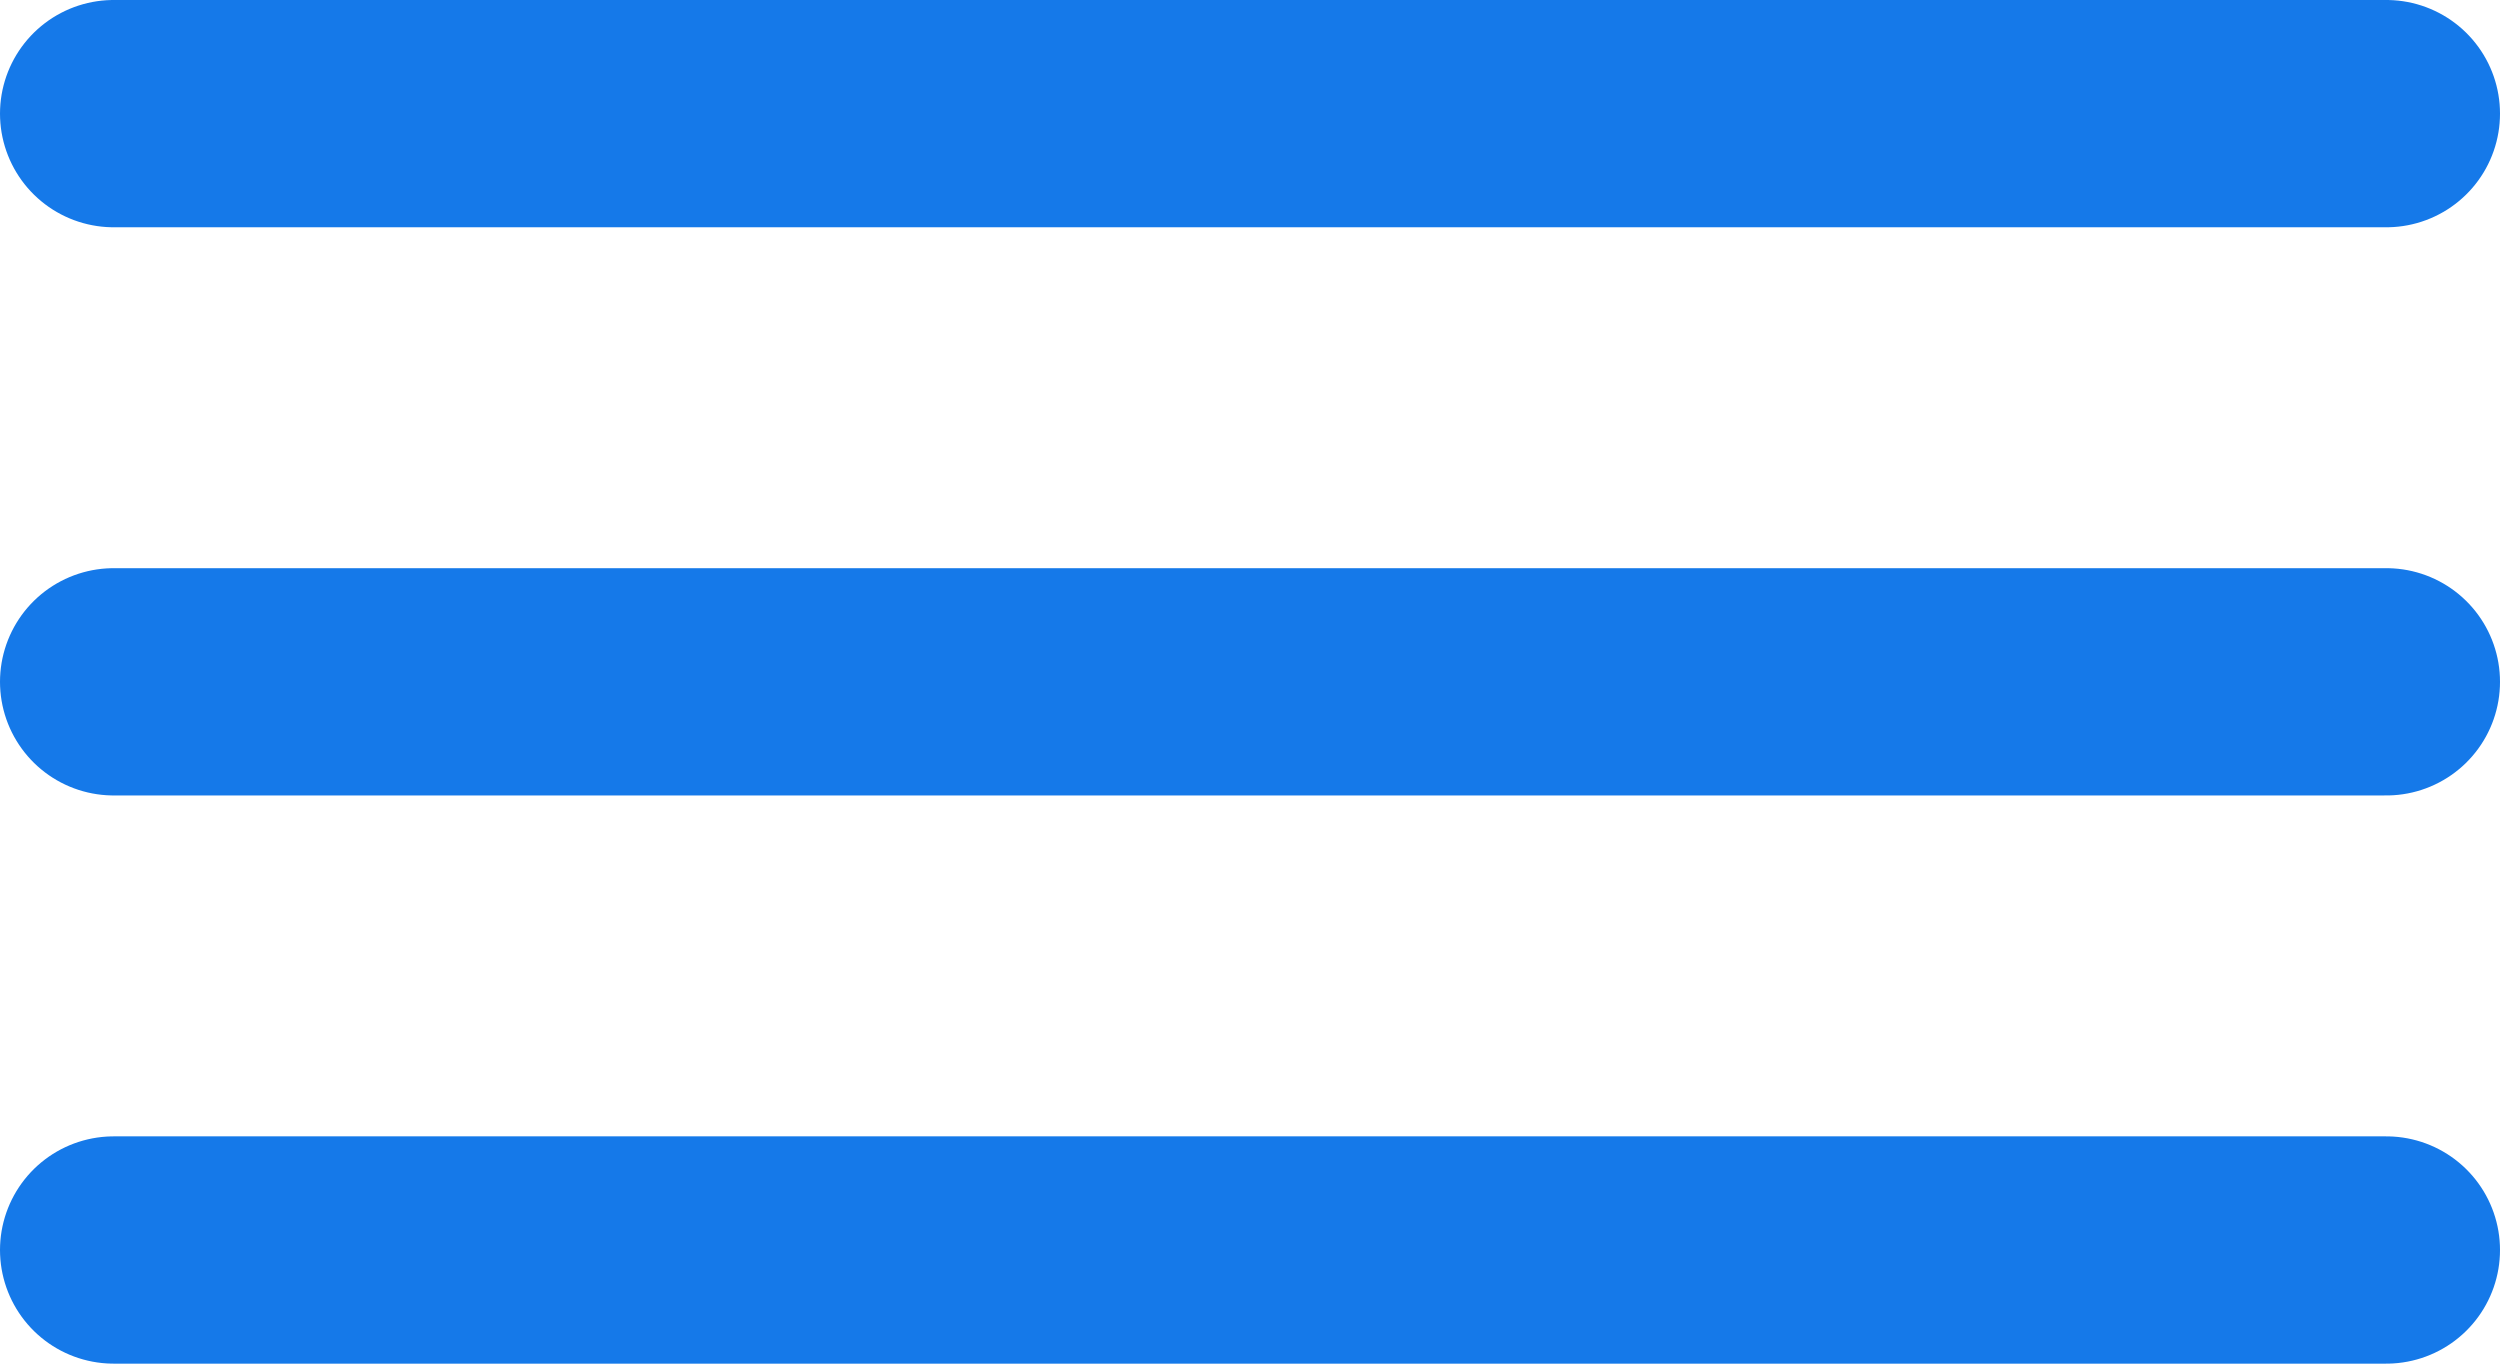 <svg width="22" height="12" viewBox="0 0 22 12" fill="none" xmlns="http://www.w3.org/2000/svg">
<path d="M1 1L21 1" stroke="#1579E9" stroke-width="2" stroke-linecap="round"/>
<path d="M1 6L21 6" stroke="#1579E9" stroke-width="2" stroke-linecap="round"/>
<path d="M1 11L21 11" stroke="#1579E9" stroke-width="2" stroke-linecap="round"/>
</svg>
